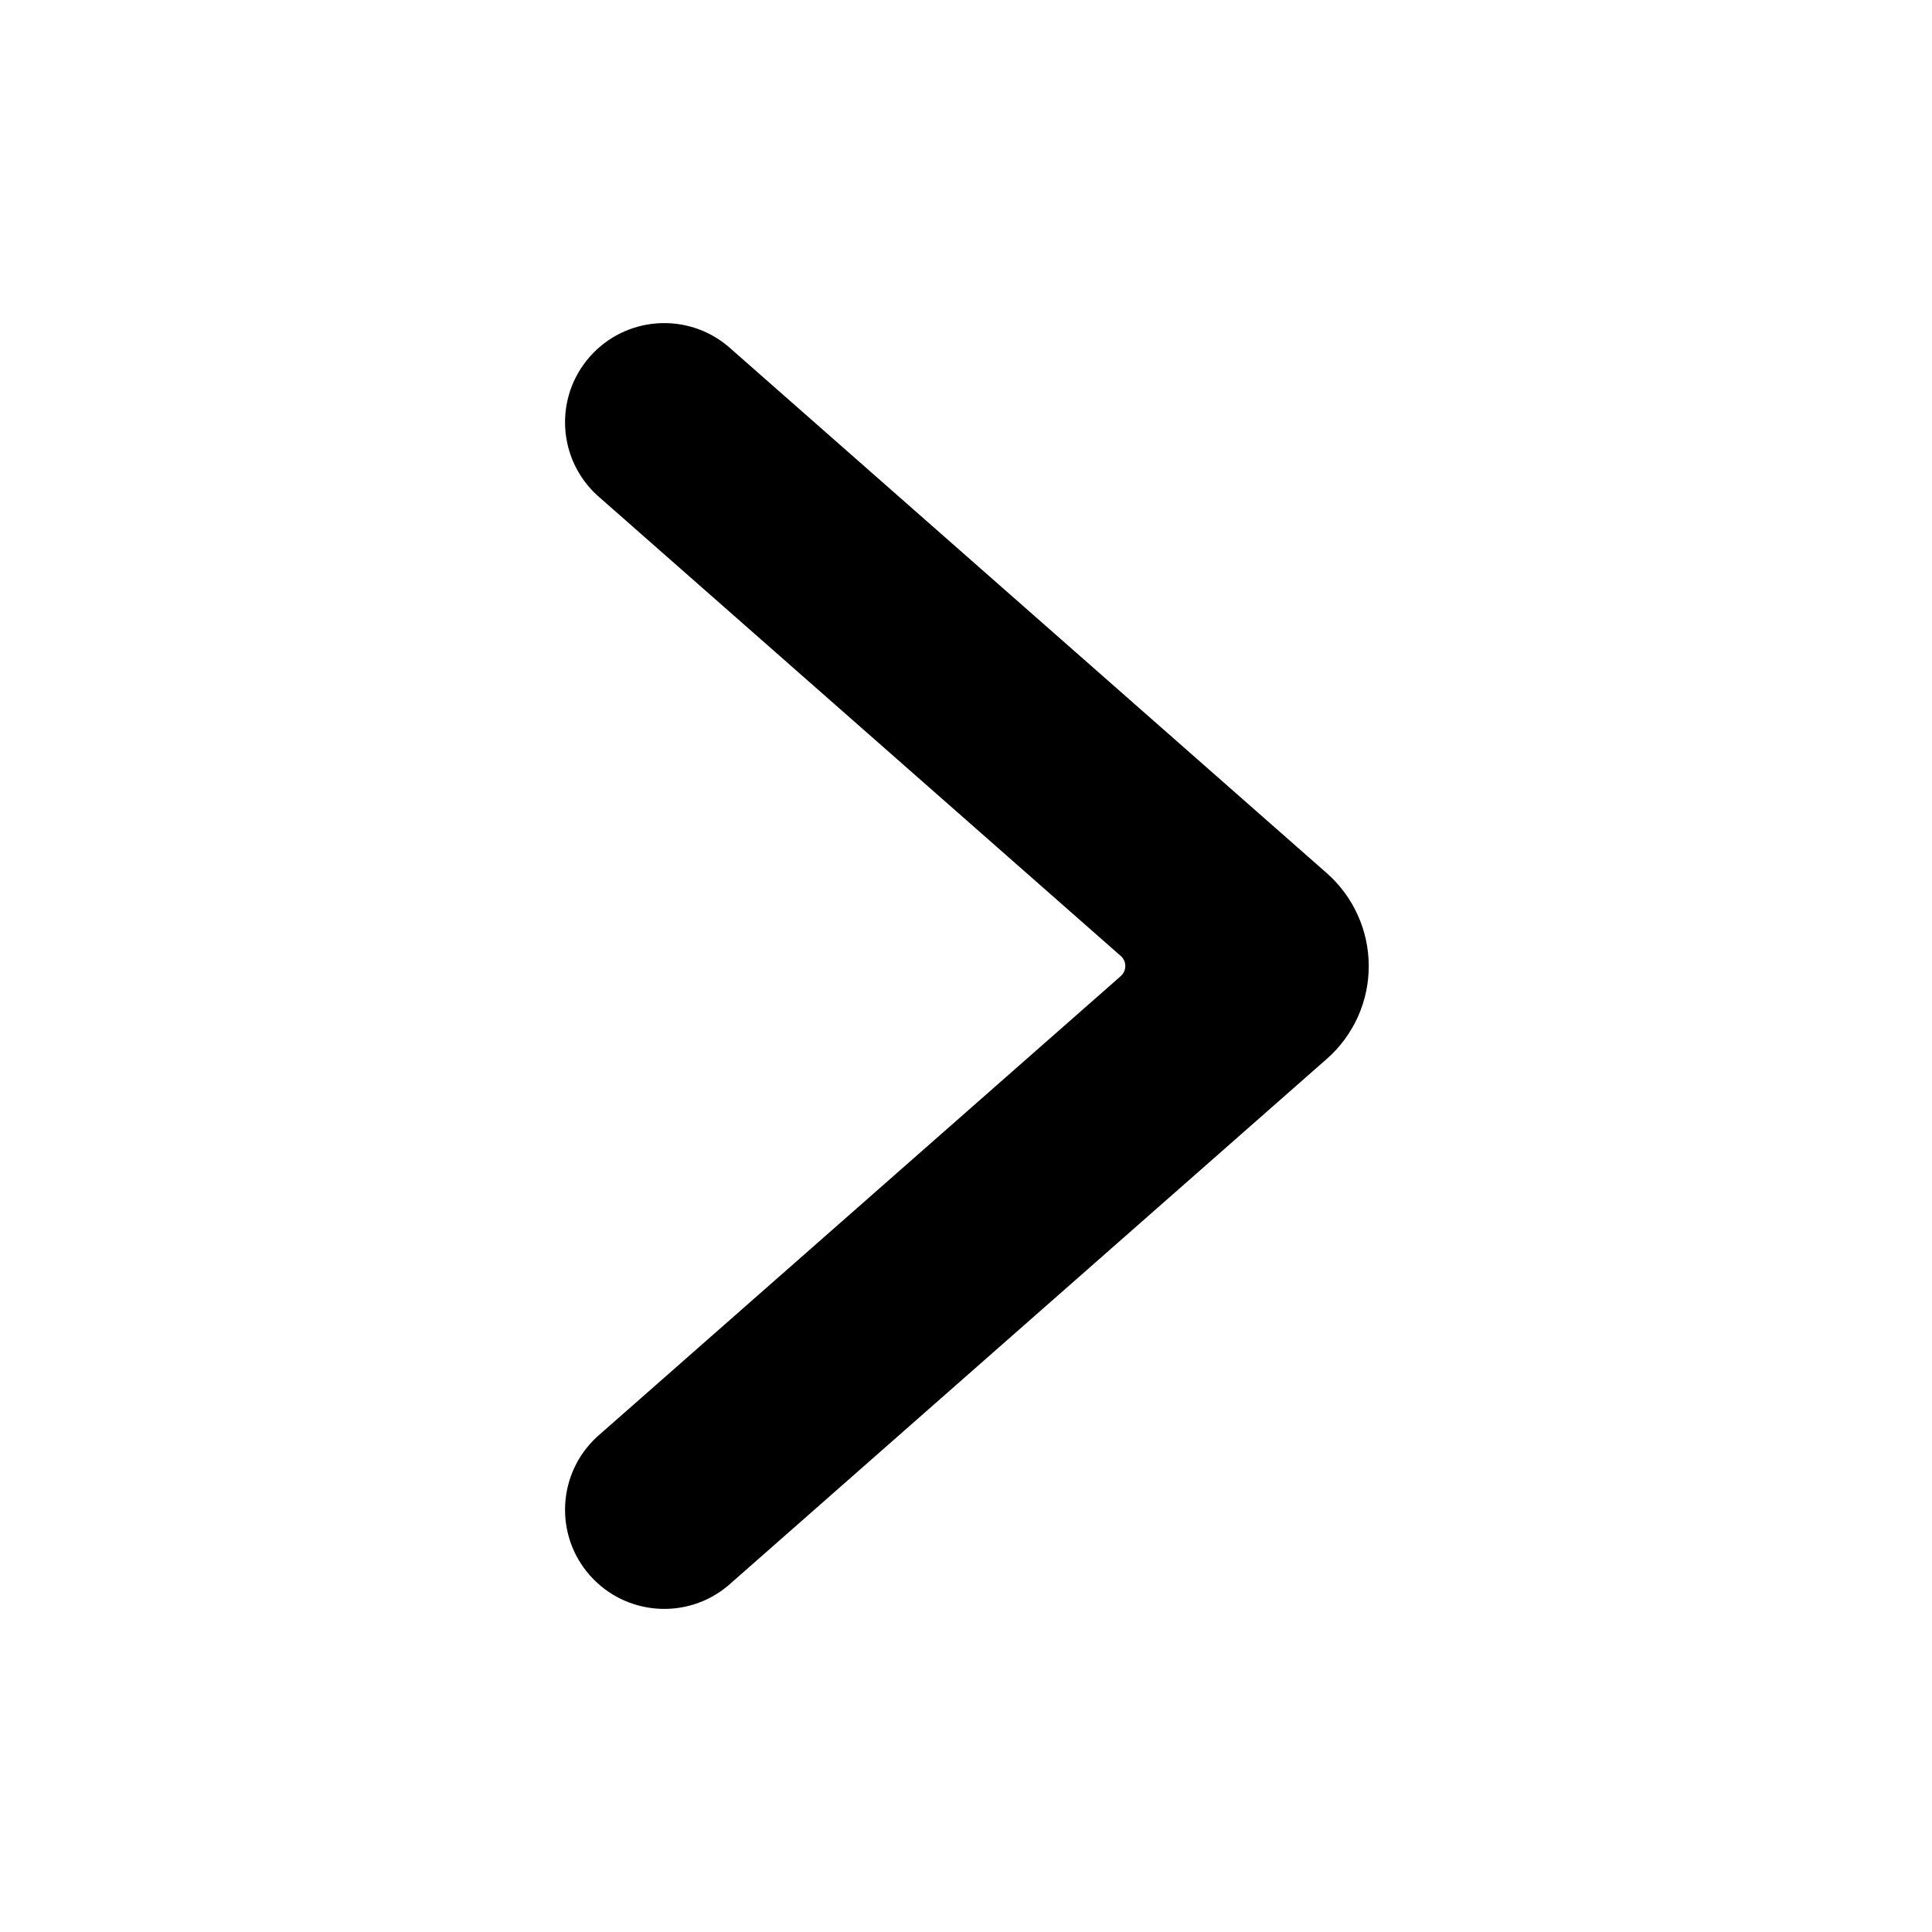 <svg width="24" height="24" viewBox="0 0 24 24" fill="none" xmlns="http://www.w3.org/2000/svg">
<path d="M17.003 12C17.004 12.441 16.814 12.862 16.483 13.153L9.044 19.698C8.531 20.128 7.769 20.071 7.326 19.568C6.884 19.066 6.924 18.302 7.417 17.848L13.922 12.126C13.958 12.094 13.979 12.048 13.979 12C13.979 11.952 13.958 11.906 13.922 11.875L7.417 6.152C6.924 5.698 6.884 4.935 7.326 4.432C7.769 3.929 8.531 3.872 9.044 4.302L16.48 10.845C16.812 11.137 17.003 11.558 17.003 12Z" fill="black"/>
<mask id="mask0" mask-type="alpha" maskUnits="userSpaceOnUse" x="7" y="4" width="11" height="16">
<path d="M17.003 12C17.004 12.441 16.814 12.862 16.483 13.153L9.044 19.698C8.531 20.128 7.769 20.071 7.326 19.568C6.884 19.066 6.924 18.302 7.417 17.848L13.922 12.126C13.958 12.094 13.979 12.048 13.979 12C13.979 11.952 13.958 11.906 13.922 11.875L7.417 6.152C6.924 5.698 6.884 4.935 7.326 4.432C7.769 3.929 8.531 3.872 9.044 4.302L16.48 10.845C16.812 11.137 17.003 11.558 17.003 12Z" fill="white"/>
</mask>
<g mask="url(#mask0)">
</g>
</svg>
